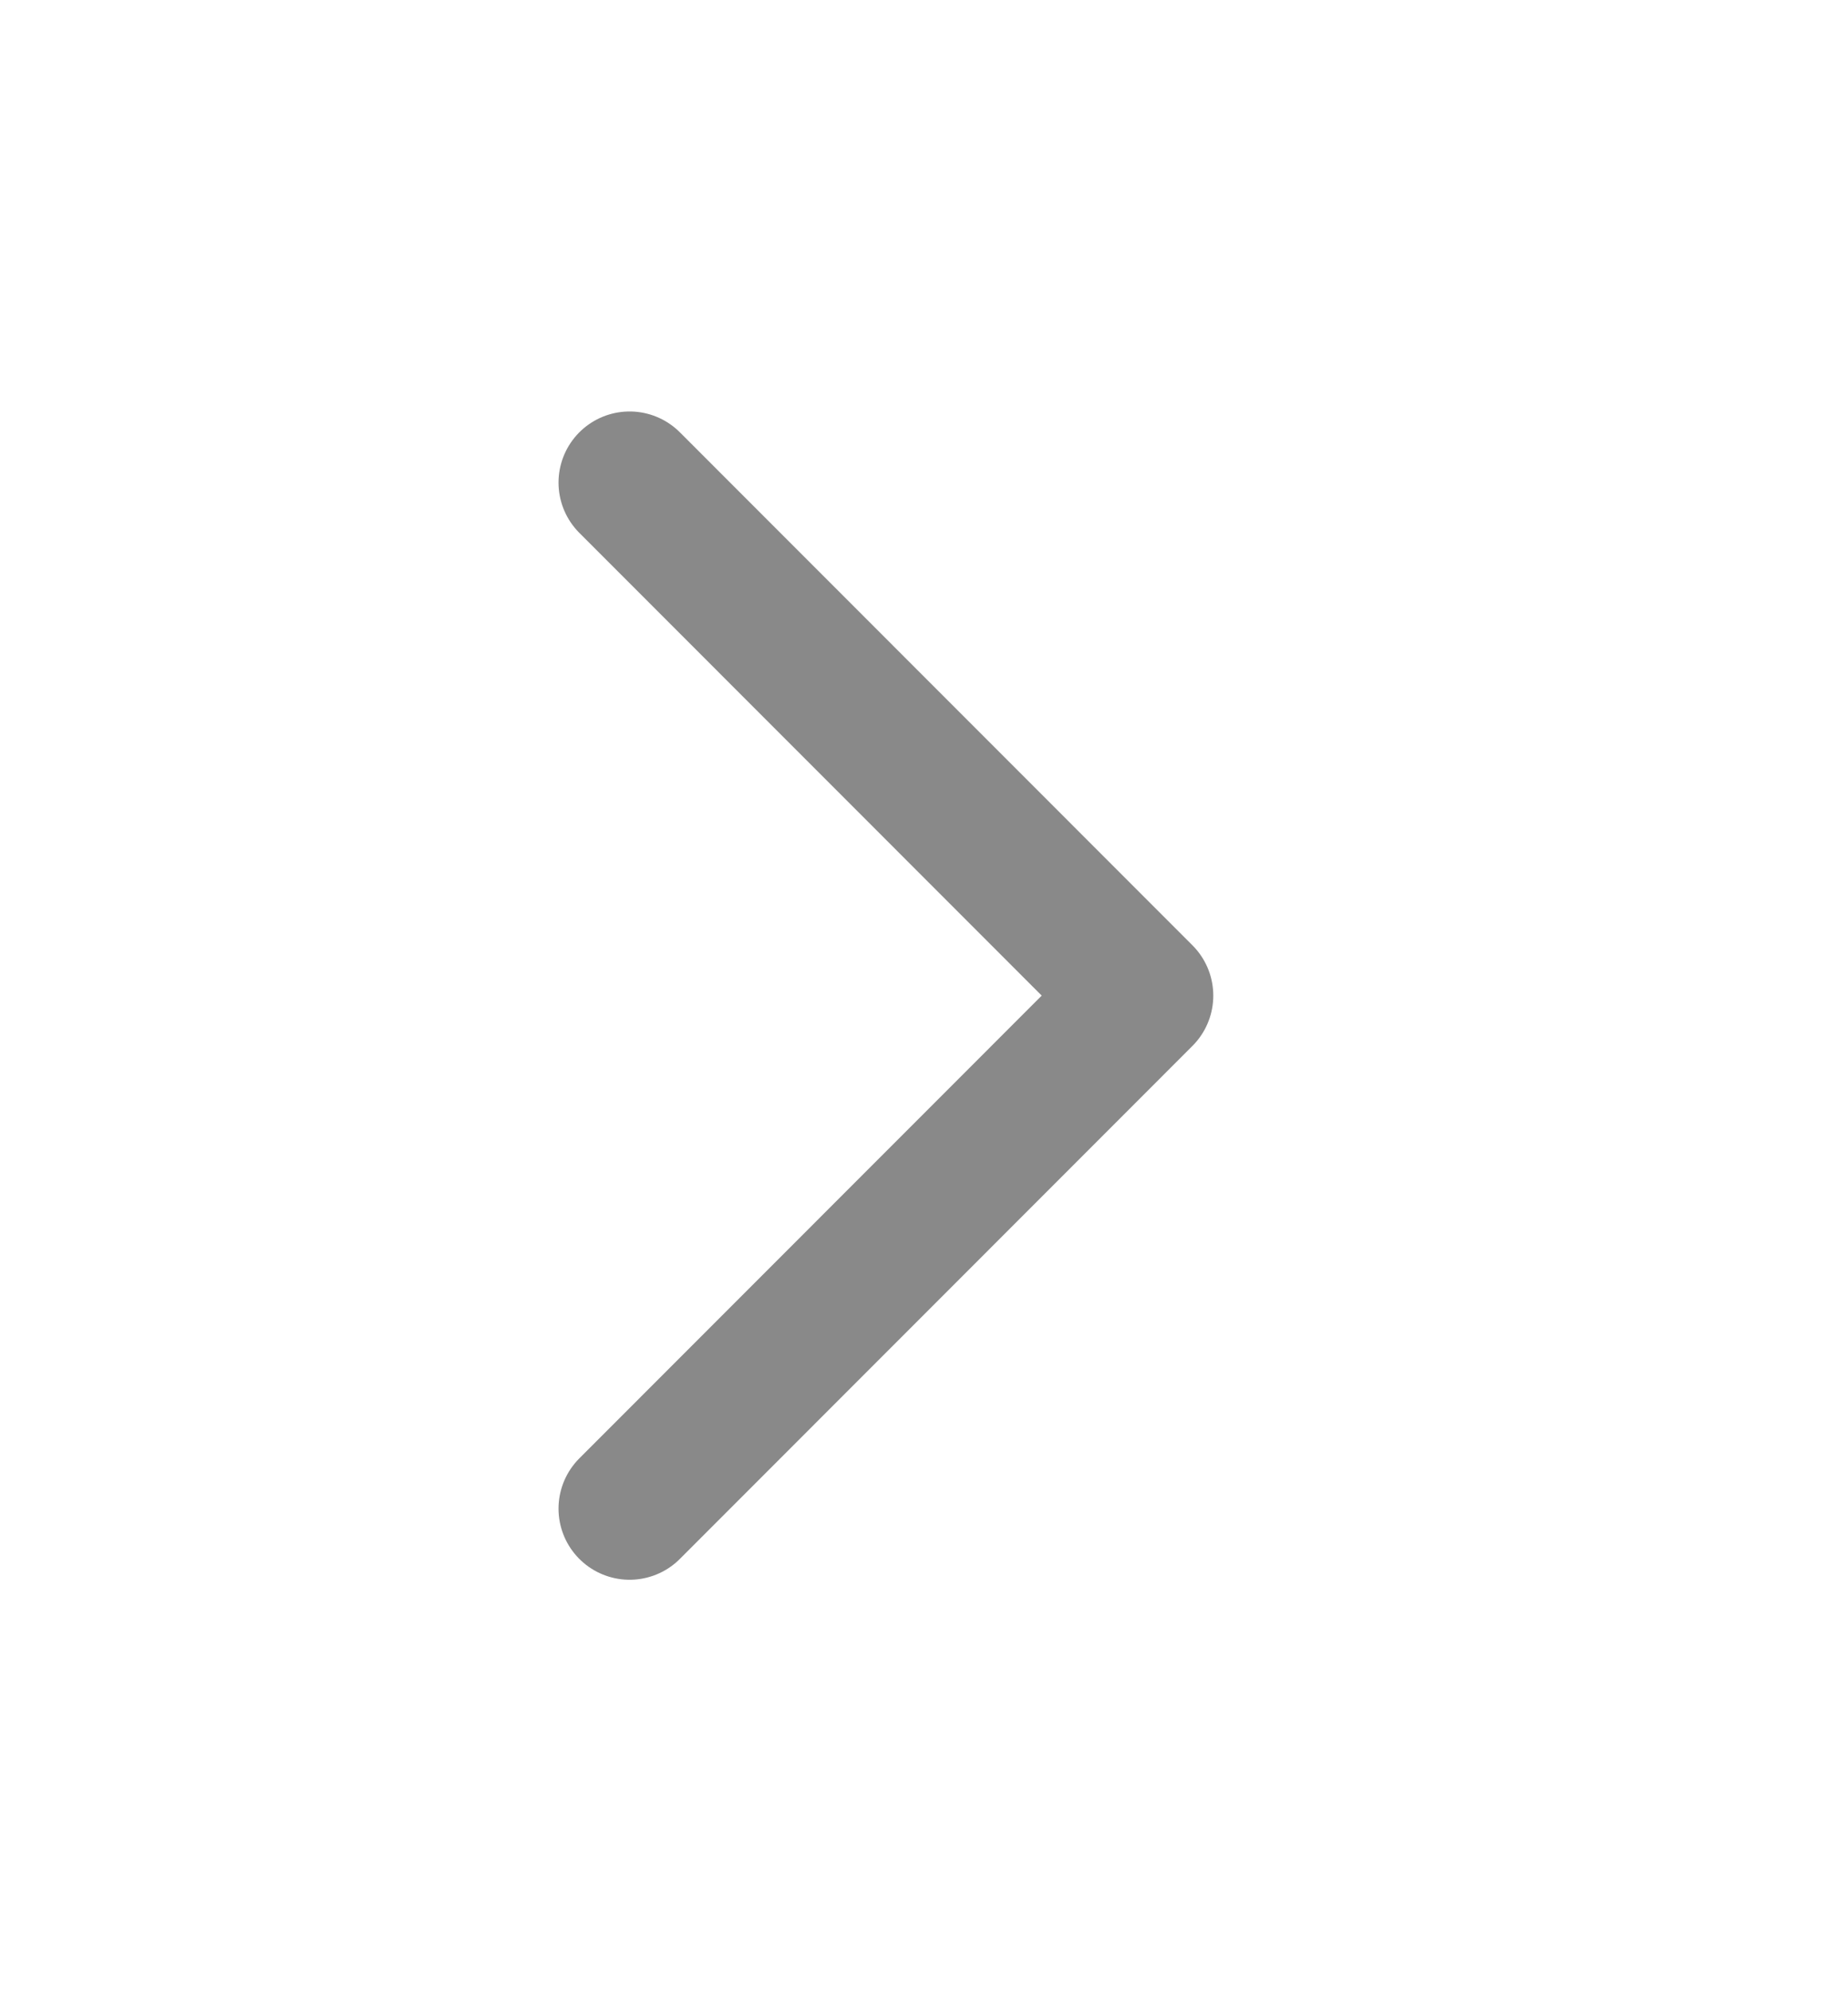 <svg width="13" height="14" viewBox="0 0 13 14" fill="none" xmlns="http://www.w3.org/2000/svg">
<path d="M4.429 10.607L8.035 7L4.429 3.393" stroke="#898989" stroke-linecap="round" stroke-linejoin="round"/>
</svg>
